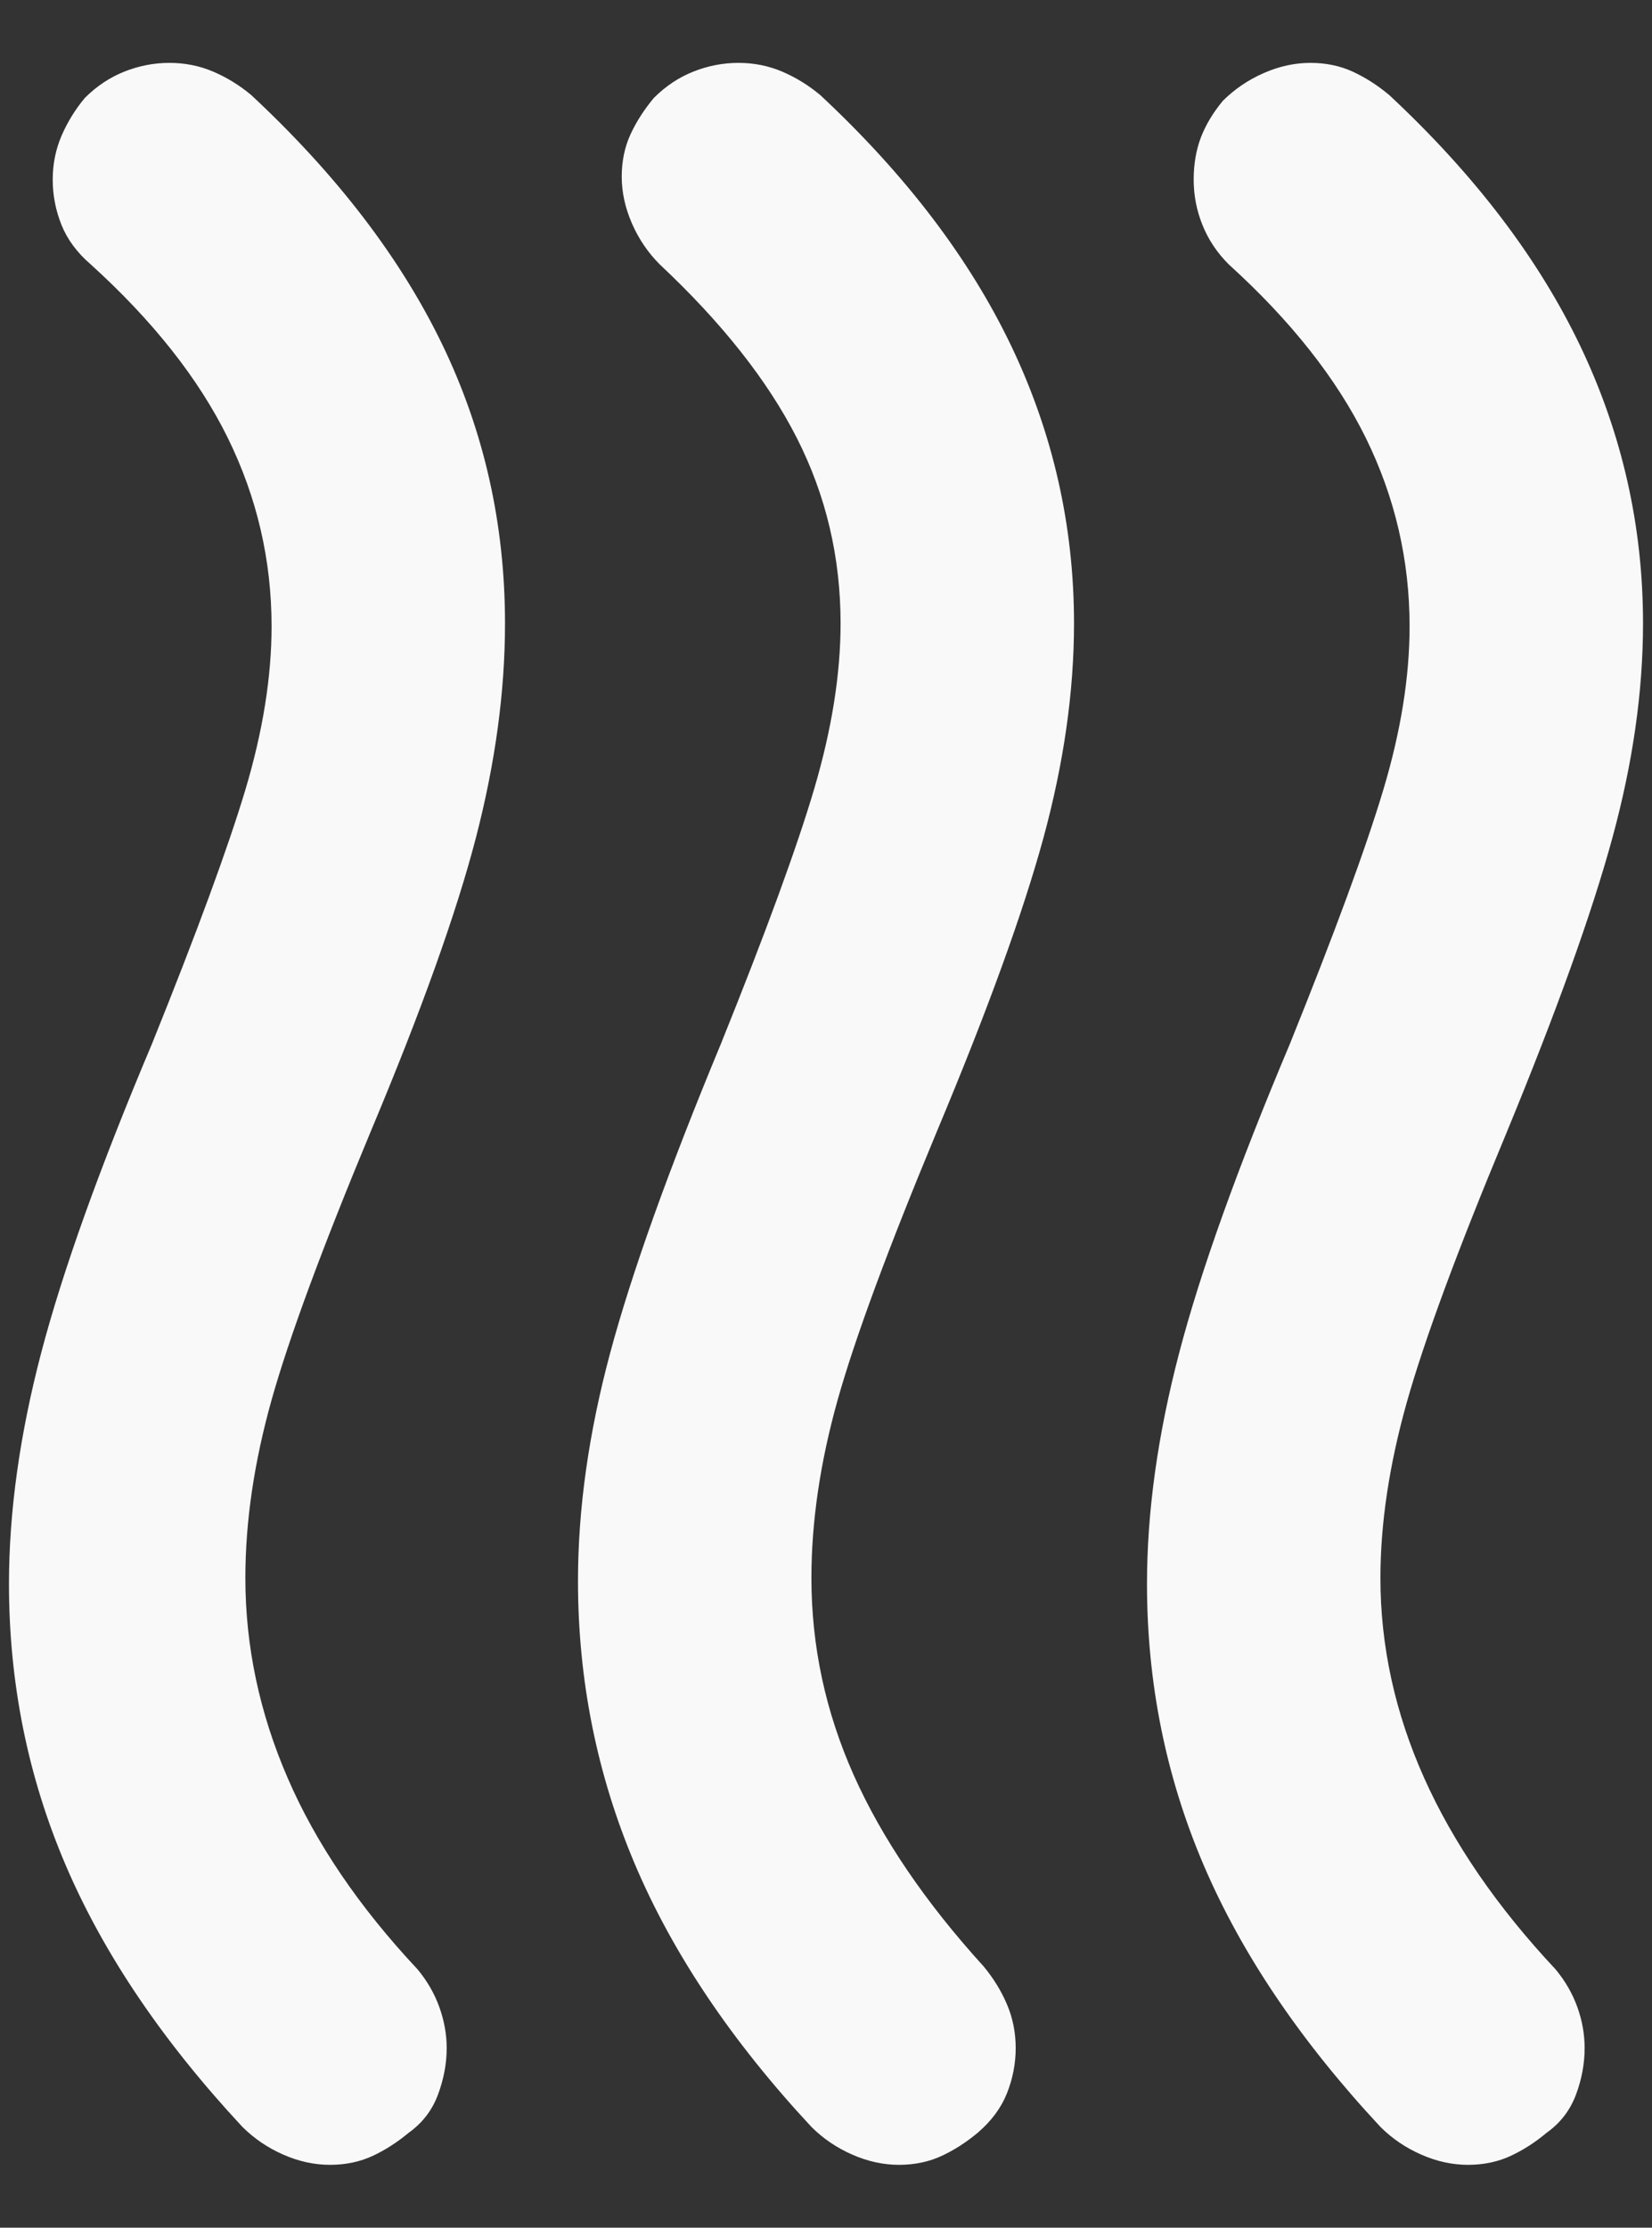 <svg width="23" height="31" viewBox="0 0 23 31" fill="none" xmlns="http://www.w3.org/2000/svg">
<rect x="0" y="0" width="23" height="31" fill="#333333" stroke="none"/>
<path d="M13.613 29.678C13.45 29.814 13.281 29.922 13.105 30.003C12.929 30.084 12.732 30.125 12.516 30.125C12.299 30.125 12.082 30.078 11.866 29.983C11.649 29.888 11.459 29.759 11.297 29.597C10.187 28.405 9.367 27.186 8.839 25.941C8.311 24.695 8.047 23.381 8.047 22C8.047 20.998 8.196 19.942 8.494 18.831C8.792 17.721 9.306 16.285 10.037 14.525C10.66 12.981 11.094 11.796 11.338 10.97C11.581 10.144 11.703 9.379 11.703 8.675C11.703 7.754 11.5 6.894 11.094 6.095C10.688 5.296 10.051 4.491 9.184 3.678C9.022 3.516 8.893 3.326 8.798 3.109C8.704 2.893 8.656 2.676 8.656 2.459C8.656 2.243 8.697 2.046 8.778 1.87C8.859 1.694 8.968 1.525 9.103 1.363C9.266 1.2 9.448 1.078 9.652 0.997C9.855 0.916 10.065 0.875 10.281 0.875C10.498 0.875 10.701 0.916 10.891 0.997C11.08 1.078 11.256 1.186 11.419 1.322C12.61 2.432 13.497 3.597 14.08 4.816C14.662 6.034 14.953 7.321 14.953 8.675C14.953 9.623 14.811 10.618 14.527 11.661C14.242 12.704 13.748 14.065 13.044 15.744C12.367 17.369 11.906 18.615 11.662 19.481C11.419 20.348 11.297 21.174 11.297 21.959C11.297 22.907 11.493 23.821 11.886 24.702C12.279 25.582 12.881 26.469 13.694 27.363C13.829 27.525 13.938 27.701 14.019 27.891C14.1 28.08 14.141 28.283 14.141 28.5C14.141 28.717 14.1 28.927 14.019 29.13C13.938 29.333 13.802 29.516 13.613 29.678ZM21.534 29.678C21.372 29.814 21.203 29.922 21.027 30.003C20.851 30.084 20.654 30.125 20.438 30.125C20.221 30.125 20.004 30.078 19.788 29.983C19.571 29.888 19.381 29.759 19.219 29.597C18.108 28.405 17.289 27.193 16.761 25.961C16.233 24.729 15.969 23.422 15.969 22.041C15.969 21.038 16.118 19.969 16.416 18.831C16.713 17.694 17.228 16.258 17.959 14.525C18.582 12.981 19.016 11.803 19.259 10.991C19.503 10.178 19.625 9.42 19.625 8.716C19.625 7.795 19.422 6.921 19.016 6.095C18.609 5.269 17.973 4.464 17.106 3.678C16.944 3.516 16.822 3.333 16.741 3.13C16.659 2.927 16.619 2.717 16.619 2.5C16.619 2.283 16.653 2.087 16.72 1.911C16.788 1.735 16.89 1.566 17.025 1.403C17.188 1.241 17.377 1.112 17.594 1.017C17.81 0.922 18.027 0.875 18.244 0.875C18.46 0.875 18.657 0.916 18.833 0.997C19.009 1.078 19.178 1.186 19.341 1.322C20.532 2.432 21.419 3.597 22.002 4.816C22.584 6.034 22.875 7.321 22.875 8.675C22.875 9.623 22.733 10.618 22.448 11.661C22.164 12.704 21.67 14.078 20.966 15.784C20.288 17.409 19.828 18.655 19.584 19.522C19.341 20.389 19.219 21.201 19.219 21.959C19.219 22.907 19.422 23.835 19.828 24.742C20.234 25.649 20.844 26.537 21.656 27.403C21.792 27.566 21.893 27.742 21.961 27.931C22.029 28.121 22.062 28.31 22.062 28.5C22.062 28.717 22.022 28.933 21.941 29.15C21.859 29.367 21.724 29.543 21.534 29.678ZM5.691 29.678C5.528 29.814 5.359 29.922 5.183 30.003C5.007 30.084 4.81 30.125 4.594 30.125C4.377 30.125 4.16 30.078 3.944 29.983C3.727 29.888 3.538 29.759 3.375 29.597C2.265 28.405 1.445 27.193 0.917 25.961C0.389 24.729 0.125 23.422 0.125 22.041C0.125 21.038 0.274 19.969 0.572 18.831C0.87 17.694 1.384 16.258 2.116 14.525C2.739 12.981 3.172 11.803 3.416 10.991C3.659 10.178 3.781 9.42 3.781 8.716C3.781 7.795 3.578 6.921 3.172 6.095C2.766 5.269 2.129 4.464 1.262 3.678C1.073 3.516 0.938 3.333 0.856 3.13C0.775 2.927 0.734 2.717 0.734 2.5C0.734 2.283 0.775 2.08 0.856 1.891C0.938 1.701 1.046 1.525 1.181 1.363C1.344 1.2 1.527 1.078 1.73 0.997C1.933 0.916 2.143 0.875 2.359 0.875C2.576 0.875 2.779 0.916 2.969 0.997C3.158 1.078 3.334 1.186 3.497 1.322C4.689 2.432 5.576 3.59 6.158 4.795C6.74 6.001 7.031 7.294 7.031 8.675C7.031 9.623 6.896 10.618 6.625 11.661C6.354 12.704 5.867 14.065 5.162 15.744C4.485 17.369 4.025 18.615 3.781 19.481C3.538 20.348 3.416 21.174 3.416 21.959C3.416 22.907 3.612 23.835 4.005 24.742C4.397 25.649 5 26.537 5.812 27.403C5.948 27.566 6.049 27.742 6.117 27.931C6.185 28.121 6.219 28.31 6.219 28.5C6.219 28.717 6.178 28.933 6.097 29.15C6.016 29.367 5.88 29.543 5.691 29.678Z" fill="#F9F9F9"/>
</svg>
